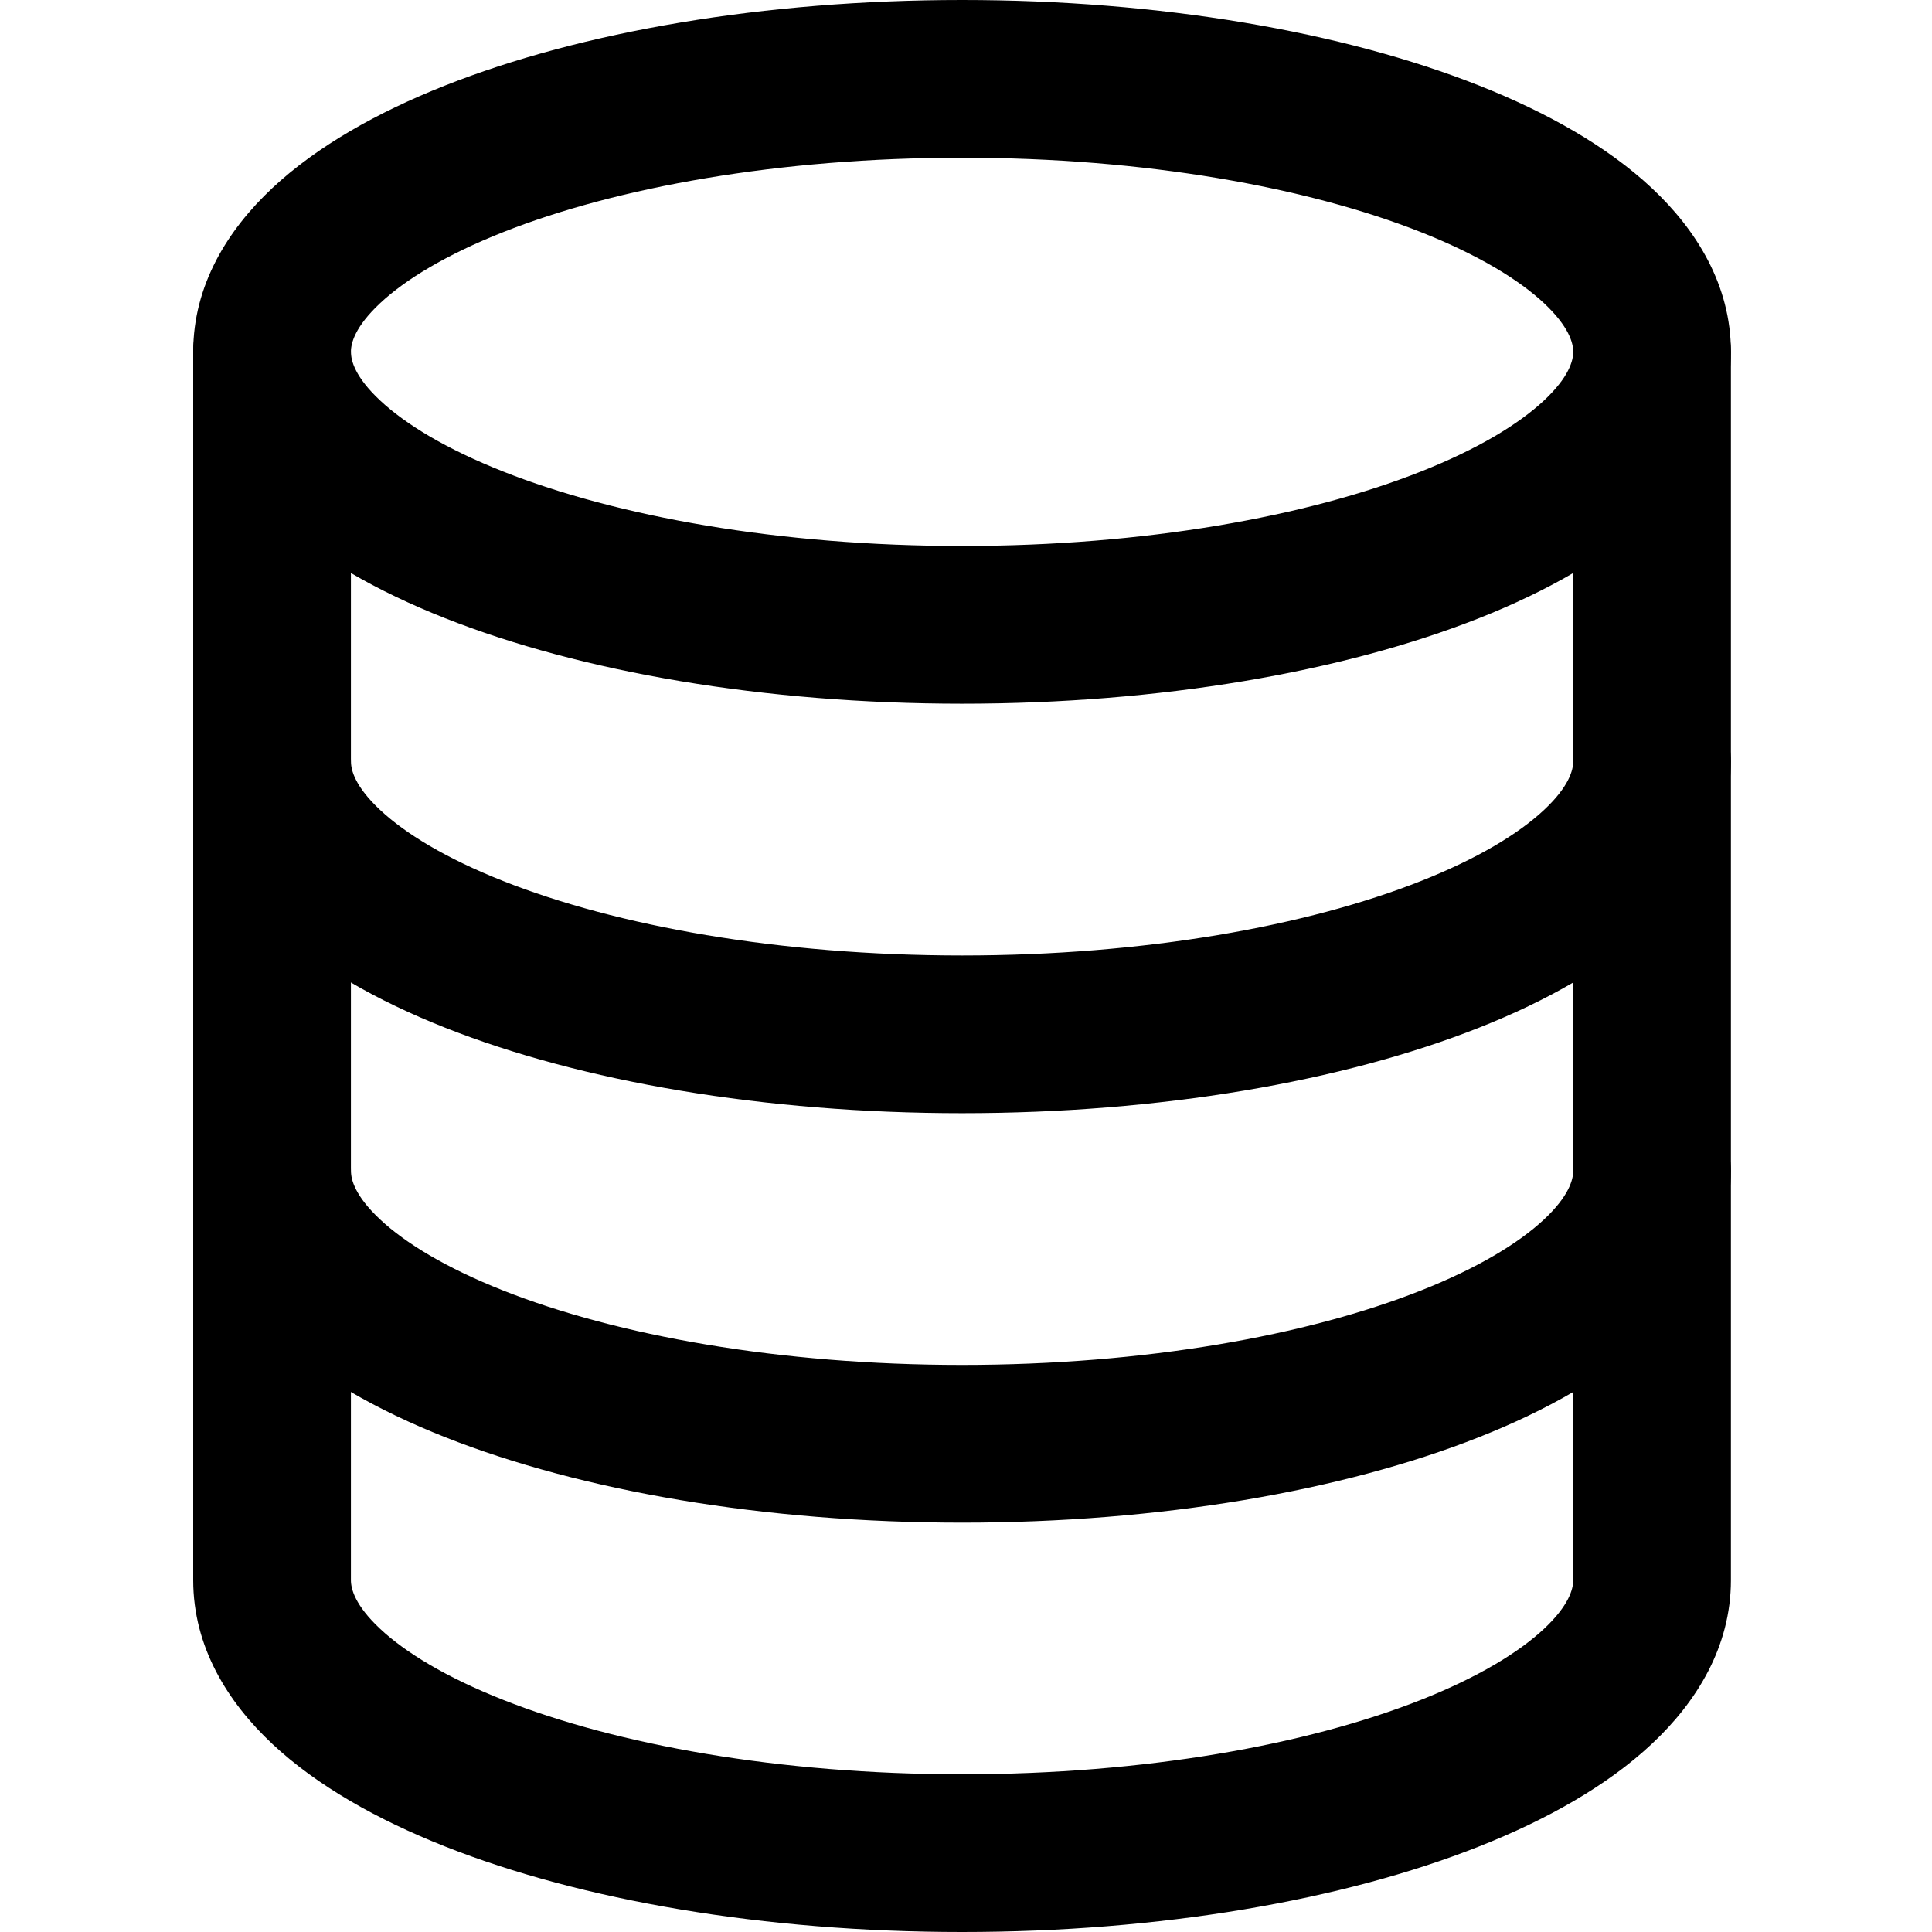 <svg width="60" height="60" viewBox="0 0 60 60" fill="none" xmlns="http://www.w3.org/2000/svg">
<path fill-rule="evenodd" clip-rule="evenodd" d="M11.806 9.415C11.026 10.145 10.898 10.657 10.898 10.927C10.898 11.197 11.026 11.709 11.806 12.438C12.589 13.171 13.856 13.944 15.626 14.644C19.152 16.039 24.189 16.956 29.878 16.956C35.566 16.956 40.604 16.039 44.129 14.644C45.899 13.944 47.166 13.171 47.95 12.438C48.729 11.709 48.858 11.197 48.858 10.927C48.858 10.657 48.729 10.145 47.95 9.415C47.166 8.682 45.899 7.91 44.129 7.209C40.604 5.815 35.566 4.898 29.878 4.898C24.189 4.898 19.152 5.815 15.626 7.209C13.856 7.91 12.589 8.682 11.806 9.415ZM13.824 2.655C18.055 0.981 23.731 0 29.878 0C36.024 0 41.701 0.981 45.931 2.655C48.039 3.489 49.91 4.543 51.295 5.838C52.685 7.138 53.755 8.856 53.755 10.927C53.755 12.998 52.685 14.716 51.295 16.015C49.91 17.311 48.039 18.365 45.931 19.199C41.701 20.872 36.024 21.854 29.878 21.854C23.731 21.854 18.055 20.872 13.824 19.199C11.716 18.365 9.845 17.311 8.46 16.015C7.071 14.716 6 12.998 6 10.927C6 8.856 7.071 7.138 8.46 5.838C9.845 4.543 11.716 3.489 13.824 2.655Z" fill="black"/>
<path fill-rule="evenodd" clip-rule="evenodd" d="M8.449 8.478C9.802 8.478 10.898 9.574 10.898 10.927V23.644C10.898 23.914 11.026 24.426 11.806 25.155C12.589 25.888 13.856 26.661 15.626 27.361C19.151 28.756 24.189 29.673 29.878 29.673C35.566 29.673 40.604 28.756 44.129 27.361C45.899 26.661 47.166 25.888 47.95 25.155C48.729 24.426 48.858 23.914 48.858 23.644V10.927C48.858 9.574 49.954 8.478 51.306 8.478C52.659 8.478 53.755 9.574 53.755 10.927V23.644C53.755 25.715 52.685 27.433 51.295 28.732C49.91 30.028 48.039 31.082 45.931 31.916C41.701 33.59 36.024 34.571 29.878 34.571C23.731 34.571 18.055 33.59 13.824 31.916C11.716 31.082 9.845 30.028 8.46 28.732C7.071 27.433 6 25.715 6 23.644V10.927C6 9.574 7.096 8.478 8.449 8.478Z" fill="black"/>
<path fill-rule="evenodd" clip-rule="evenodd" d="M8.449 21.195C9.802 21.195 10.898 22.291 10.898 23.644V36.36C10.898 36.63 11.026 37.143 11.806 37.872C12.589 38.605 13.856 39.378 15.626 40.078C19.151 41.473 24.189 42.389 29.878 42.389C35.566 42.389 40.604 41.473 44.129 40.078C45.899 39.378 47.166 38.605 47.95 37.872C48.729 37.143 48.858 36.63 48.858 36.36V23.644C48.858 22.291 49.954 21.195 51.306 21.195C52.659 21.195 53.755 22.291 53.755 23.644V36.36C53.755 38.432 52.685 40.15 51.295 41.449C49.91 42.745 48.039 43.799 45.931 44.633C41.701 46.306 36.024 47.287 29.878 47.287C23.731 47.287 18.055 46.306 13.824 44.633C11.716 43.799 9.845 42.745 8.46 41.449C7.071 40.15 6 38.432 6 36.36V23.644C6 22.291 7.096 21.195 8.449 21.195Z" fill="black"/>
<path fill-rule="evenodd" clip-rule="evenodd" d="M8.449 33.908C9.802 33.908 10.898 35.004 10.898 36.357V49.073C10.898 49.343 11.026 49.856 11.806 50.585C12.589 51.318 13.856 52.091 15.626 52.791C19.151 54.185 24.189 55.102 29.878 55.102C35.566 55.102 40.604 54.185 44.129 52.791C45.899 52.091 47.166 51.318 47.95 50.585C48.729 49.856 48.858 49.343 48.858 49.073V36.357C48.858 35.004 49.954 33.908 51.306 33.908C52.659 33.908 53.755 35.004 53.755 36.357V49.073C53.755 51.145 52.685 52.862 51.295 54.162C49.91 55.458 48.039 56.511 45.931 57.345C41.701 59.019 36.024 60 29.878 60C23.731 60 18.055 59.019 13.824 57.345C11.716 56.511 9.845 55.458 8.46 54.162C7.071 52.862 6 51.145 6 49.073V36.357C6 35.004 7.096 33.908 8.449 33.908Z" fill="black"/>
</svg>
